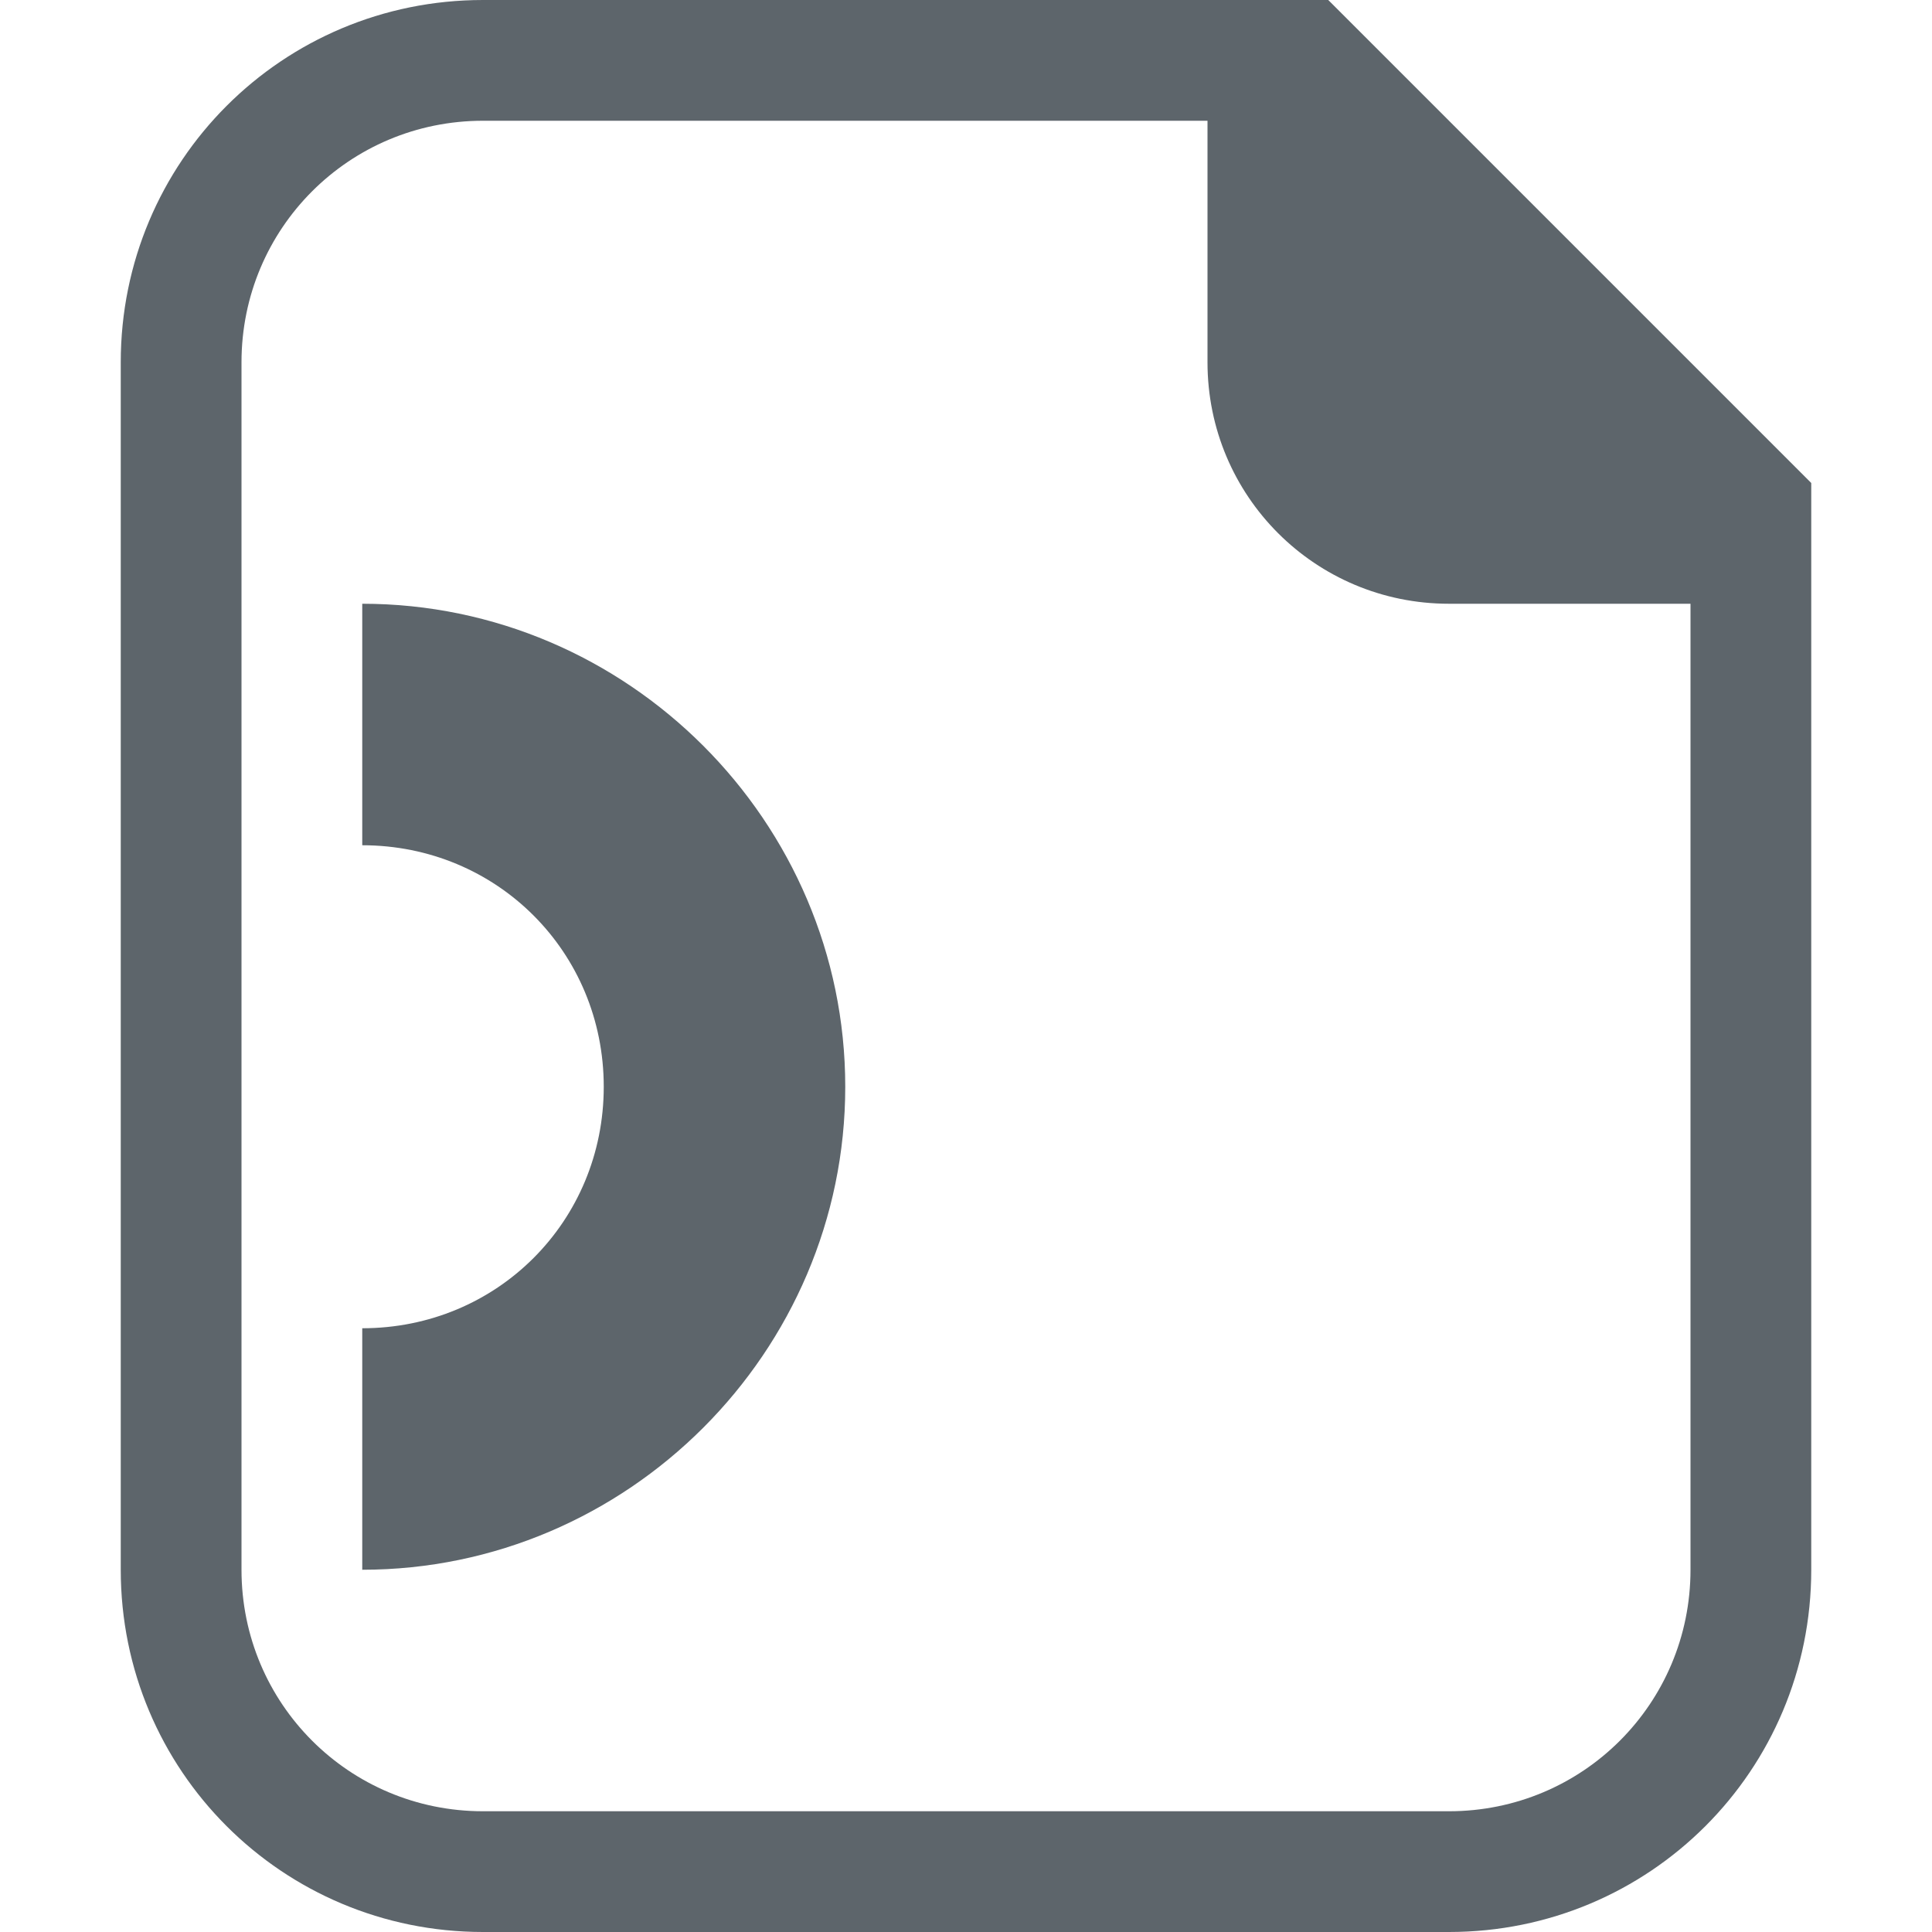 <svg xmlns="http://www.w3.org/2000/svg" width="16" height="16"><path d="M3 13c2.197 0 4-1.803 4-4S5.197 5 3 5m0 2c1.116 0 2 .884 2 2s-.884 2-2 2" style="fill:#5d656b;fill-opacity:1;opacity:1"/><path fill="currentColor" d="M4 0C2.338 0 1 1.338 1 3v10c0 1.662 1.338 3 3 3h8c1.662 0 3-1.338 3-3V4l-4-4Zm0 1h6v2c0 1.108.892 2 2 2h2v8c0 1.108-.892 2-2 2H4c-1.108 0-2-.892-2-2V3c0-1.108.892-2 2-2Z" class="ColorScheme-Text" style="color:#5d656b"/></svg>
